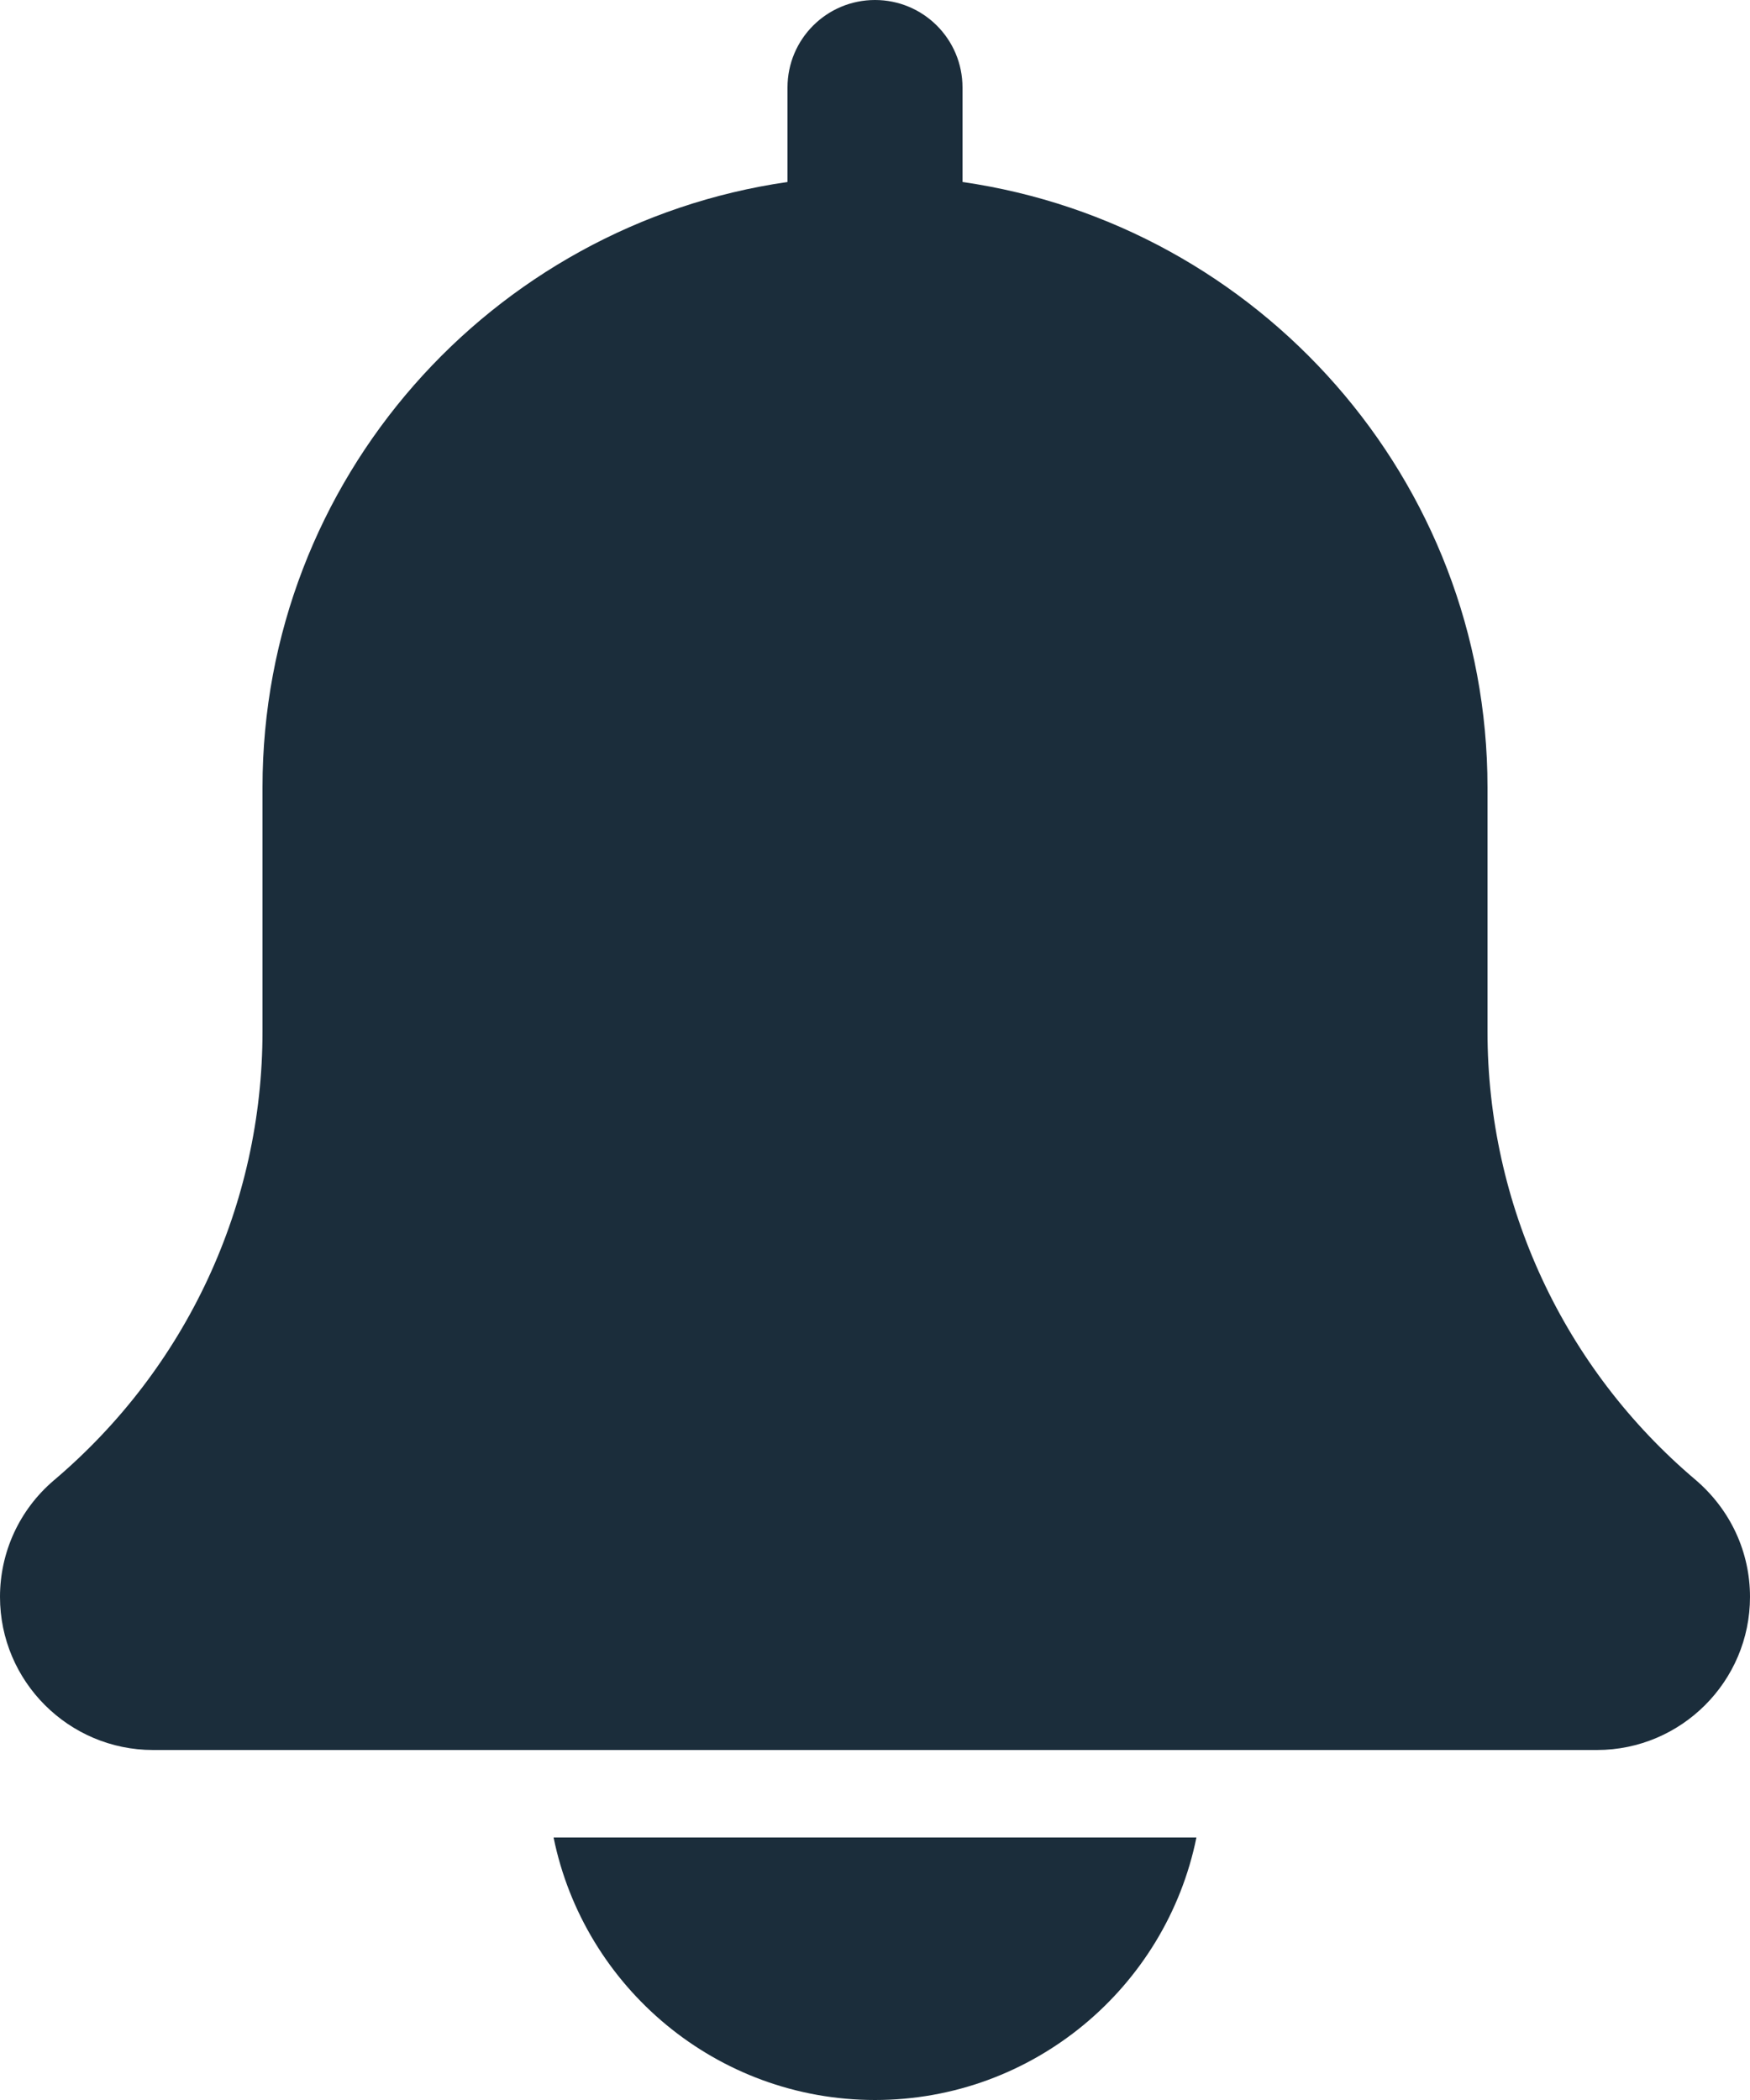 <svg width="15" height="18" viewBox="0 0 15 18" fill="none" xmlns="http://www.w3.org/2000/svg">
<path d="M14.534 12.685C13.4 11.726 12.75 10.325 12.75 8.841V6.75C12.75 4.111 10.79 1.926 8.25 1.56V0.75C8.25 0.335 7.914 0 7.5 0C7.086 0 6.75 0.335 6.75 0.75V1.56C4.21 1.926 2.25 4.111 2.25 6.75V8.841C2.25 10.325 1.6 11.726 0.459 12.691C0.167 12.941 0 13.303 0 13.688C0 14.411 0.589 15 1.312 15H13.688C14.411 15 15 14.411 15 13.688C15 13.303 14.833 12.941 14.534 12.685Z" fill="#1B2D3B"/>
<path d="M7.5 18C8.858 18 9.995 17.032 10.255 15.75H4.745C5.006 17.032 6.142 18 7.5 18Z" fill="#1B2D3B"/>
</svg>
